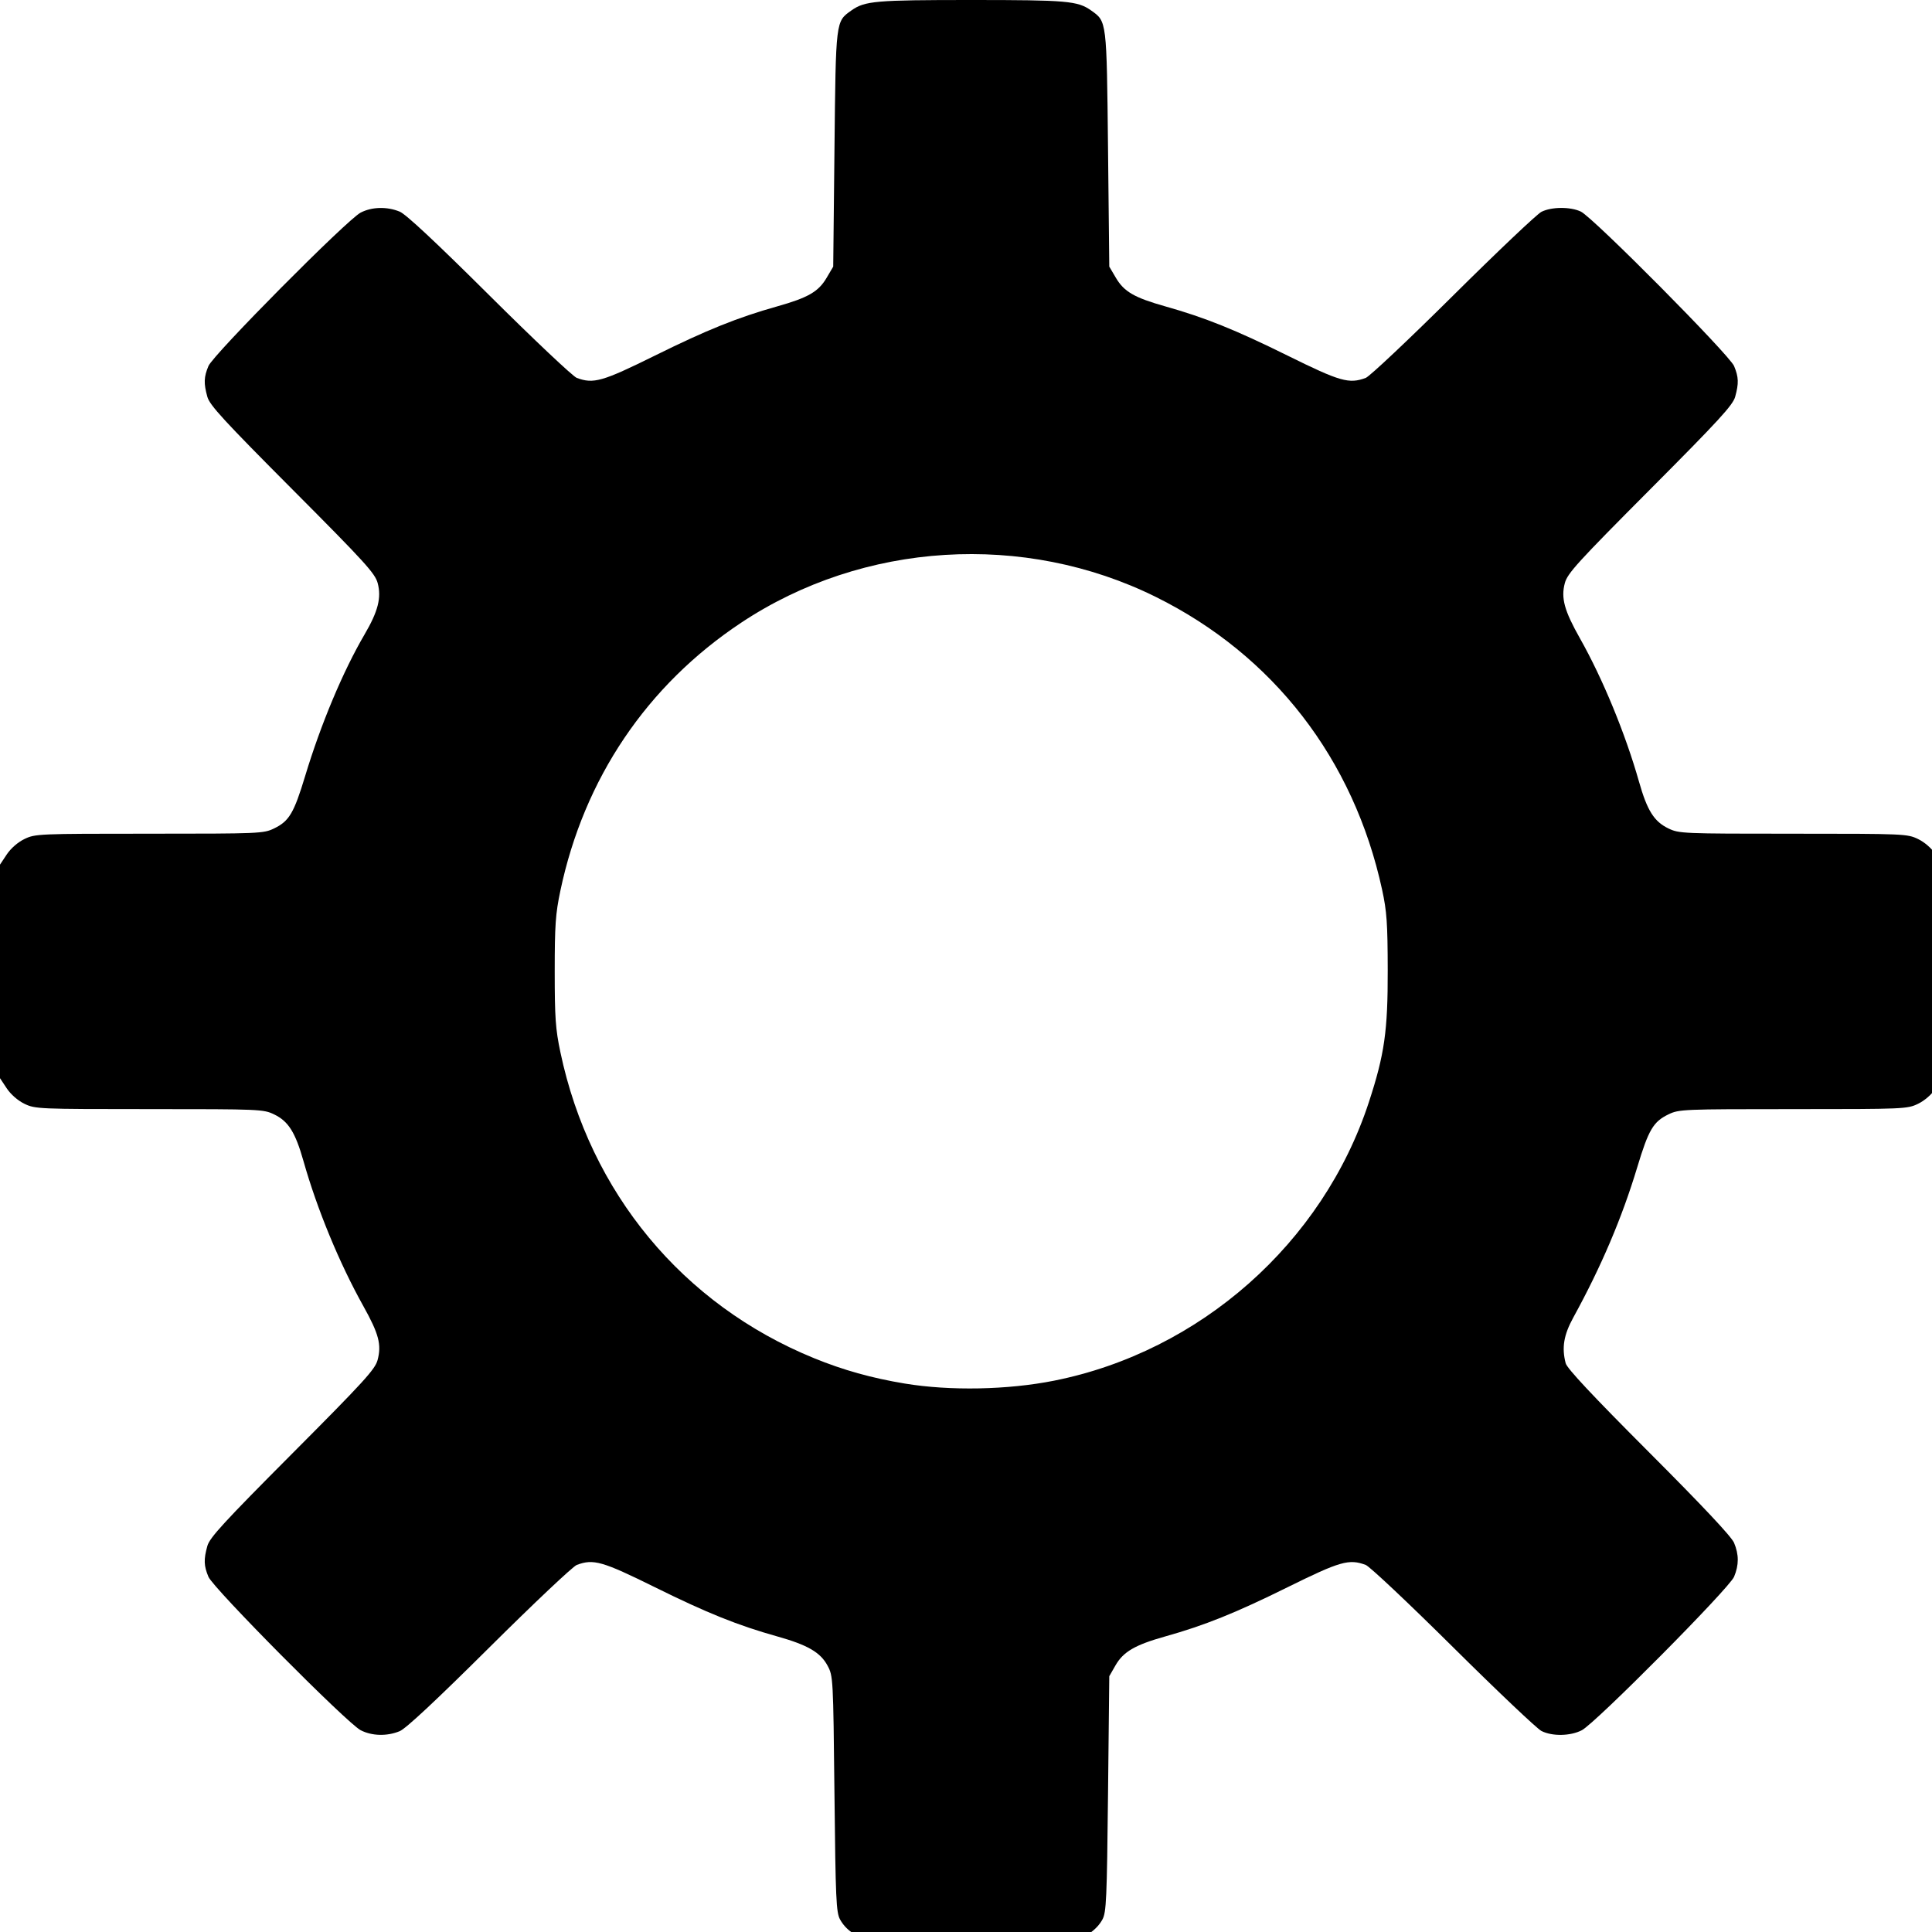 <?xml version="1.0" encoding="UTF-8" standalone="no"?>
<svg
   xmlns:dc="http://purl.org/dc/elements/1.1/"
   xmlns:cc="http://creativecommons.org/ns#"
   xmlns:rdf="http://www.w3.org/1999/02/22-rdf-syntax-ns#"
   xmlns:svg="http://www.w3.org/2000/svg"
   xmlns="http://www.w3.org/2000/svg"
   xmlns:sodipodi="http://sodipodi.sourceforge.net/DTD/sodipodi-0.dtd"
   xmlns:inkscape="http://www.inkscape.org/namespaces/inkscape"
   inkscape:version="1.0 (4035a4fb49, 2020-05-01)"
   sodipodi:docname="cogwheel.svg"
   xml:space="preserve"
   style="enable-background:new 0 0 368 368;"
   viewBox="0 0 368 368"
   y="0px"
   x="0px"
   id="Capa_1"
   version="1.1"><defs
   id="defs47" /><sodipodi:namedview
   inkscape:current-layer="Capa_1"
   inkscape:window-maximized="1"
   inkscape:window-y="-8"
   inkscape:window-x="1912"
   inkscape:cy="197.98775"
   inkscape:cx="151.07162"
   inkscape:zoom="1.6332629"
   showgrid="false"
   id="namedview45"
   inkscape:window-height="1017"
   inkscape:window-width="1920"
   inkscape:pageshadow="2"
   inkscape:pageopacity="0"
   guidetolerance="10"
   gridtolerance="10"
   objecttolerance="10"
   borderopacity="1"
   bordercolor="#666666"
   pagecolor="#ffffff" />


<g
   id="g14">
</g>
<g
   id="g16">
</g>
<g
   id="g18">
</g>
<g
   id="g20">
</g>
<g
   id="g22">
</g>
<g
   id="g24">
</g>
<g
   id="g26">
</g>
<g
   id="g28">
</g>
<g
   id="g30">
</g>
<g
   id="g32">
</g>
<g
   id="g34">
</g>
<g
   id="g36">
</g>
<g
   id="g38">
</g>
<g
   id="g40">
</g>
<g
   id="g42">
</g>
<path
   id="path874"
   d="m 204.53,369.538 c 2.378,-0.557 4.412,-2.019 5.455,-3.921 0.743,-1.356 0.854,-3.835 1.068,-23.926 l 0.239,-22.414 1.19,-2.074 c 1.487,-2.591 3.721,-3.889 9.466,-5.501 7.552,-2.12 13.352,-4.453 23.319,-9.38 10.011,-4.949 11.696,-5.429 14.873,-4.239 0.74,0.277 8.229,7.333 16.643,15.68 8.413,8.347 15.986,15.524 16.827,15.949 2.066,1.043 5.521,0.978 7.691,-0.145 2.597,-1.344 28.08,-27.031 28.998,-29.23 0.939,-2.249 0.939,-4.221 -10e-4,-6.469 -0.493,-1.179 -5.932,-6.97 -16.22,-17.272 -10.746,-10.761 -15.592,-15.936 -15.853,-16.93 -0.777,-2.963 -0.374,-5.381 1.448,-8.703 5.334,-9.723 9.271,-18.973 12.176,-28.605 2.166,-7.183 3.063,-8.703 5.959,-10.102 1.995,-0.964 2.739,-0.995 23.748,-0.995 21.124,0 21.742,-0.026 23.782,-1.012 1.262,-0.609 2.605,-1.781 3.378,-2.946 L 370,205.368 v -20.338 -20.338 l -1.283,-1.934 c -0.773,-1.165 -2.116,-2.336 -3.378,-2.946 -2.04,-0.985 -2.659,-1.012 -23.782,-1.012 -21.124,0 -21.742,-0.026 -23.782,-1.012 -2.71,-1.309 -4.029,-3.409 -5.579,-8.883 -2.579,-9.107 -6.921,-19.65 -11.239,-27.292 -2.997,-5.304 -3.655,-7.701 -2.893,-10.549 0.496,-1.854 2.397,-3.942 16.238,-17.838 13.074,-13.125 15.764,-16.054 16.205,-17.645 0.712,-2.569 0.67,-3.758 -0.206,-5.857 -0.893,-2.14 -26.875,-28.33 -29.192,-29.427 -1.989,-0.942 -5.572,-0.92 -7.498,0.046 -0.841,0.422 -8.414,7.6 -16.827,15.951 -8.413,8.351 -15.903,15.41 -16.643,15.686 -3.182,1.186 -4.865,0.706 -14.873,-4.242 -9.952,-4.92 -15.739,-7.249 -23.319,-9.385 -5.869,-1.654 -7.84,-2.791 -9.388,-5.419 L 211.292,50.784 211.053,28.37 C 210.79,3.772 210.833,4.121 207.833,1.994 205.268,0.175 203.262,8.0319006e-7 185,8.0319006e-7 166.738,8.0319006e-7 164.731,0.175 162.166,1.994 159.167,4.121 159.209,3.772 158.947,28.37 l -0.239,22.414 -1.268,2.151 c -1.548,2.627 -3.519,3.765 -9.388,5.419 -7.58,2.136 -13.367,4.465 -23.319,9.385 -10.008,4.948 -11.692,5.428 -14.873,4.242 C 109.12,71.705 101.63,64.633 93.217,56.266 83.028,46.132 77.326,40.806 76.143,40.315 c -2.405,-0.998 -5.302,-0.928 -7.444,0.18 -2.597,1.344 -28.08,27.031 -28.998,29.23 -0.876,2.099 -0.918,3.289 -0.206,5.857 0.441,1.591 3.131,4.52 16.205,17.645 13.841,13.895 15.742,15.983 16.238,17.838 0.742,2.774 0.077,5.382 -2.49,9.766 -4.111,7.023 -8.322,17.056 -11.326,26.985 -2.139,7.071 -3.044,8.595 -5.931,9.989 -1.995,0.964 -2.739,0.995 -23.748,0.995 -21.124,0 -21.742,0.026 -23.782,1.012 -1.262,0.609 -2.605,1.781 -3.378,2.946 L 5.5104717e-7,164.692 v 20.338 20.338 L 1.283,207.302 c 0.773,1.165 2.116,2.336 3.378,2.946 2.04,0.985 2.659,1.012 23.782,1.012 21.124,0 21.742,0.026 23.782,1.012 2.71,1.309 4.029,3.409 5.579,8.883 2.605,9.199 6.838,19.448 11.422,27.657 2.932,5.252 3.476,7.321 2.693,10.25 -0.473,1.768 -2.59,4.088 -16.22,17.771 -13.074,13.125 -15.764,16.054 -16.205,17.645 -0.712,2.569 -0.67,3.758 0.206,5.857 0.918,2.199 26.402,27.886 28.998,29.23 2.143,1.109 5.041,1.179 7.444,0.178 1.18,-0.491 6.918,-5.85 17.074,-15.946 8.413,-8.363 15.903,-15.434 16.643,-15.713 3.171,-1.195 4.86,-0.714 14.873,4.237 9.968,4.928 15.767,7.261 23.319,9.38 5.8,1.628 8.225,3.037 9.581,5.569 1.06,1.978 1.078,2.32 1.314,24.42 0.214,20.091 0.325,22.571 1.068,23.926 1.079,1.967 3.054,3.34 5.672,3.942 2.615,0.601 36.265,0.583 38.842,-0.021 z M 172.332,263.533 c -6.279,-1.039 -11.713,-2.559 -17.295,-4.839 -25,-10.206 -42.667,-31.524 -48.297,-58.278 -0.928,-4.412 -1.08,-6.573 -1.08,-15.386 0,-8.793 0.153,-10.979 1.073,-15.348 4.501,-21.38 16.481,-39.145 34.442,-51.073 23.261,-15.448 53.87,-17.348 78.994,-4.903 22.385,11.088 37.692,30.893 43.086,55.747 0.9,4.145 1.055,6.367 1.073,15.339 0.023,11.59 -0.611,16.035 -3.584,25.124 -8.781,26.849 -32.152,47.532 -59.967,53.071 -8.835,1.759 -19.836,1.971 -28.443,0.546 z"
   style="fill:#000000;fill-opacity:1;fill-rule:evenodd;stroke:#000000;stroke-width:0;stroke-miterlimit:4;stroke-dasharray:none;stroke-opacity:1" /></svg>
